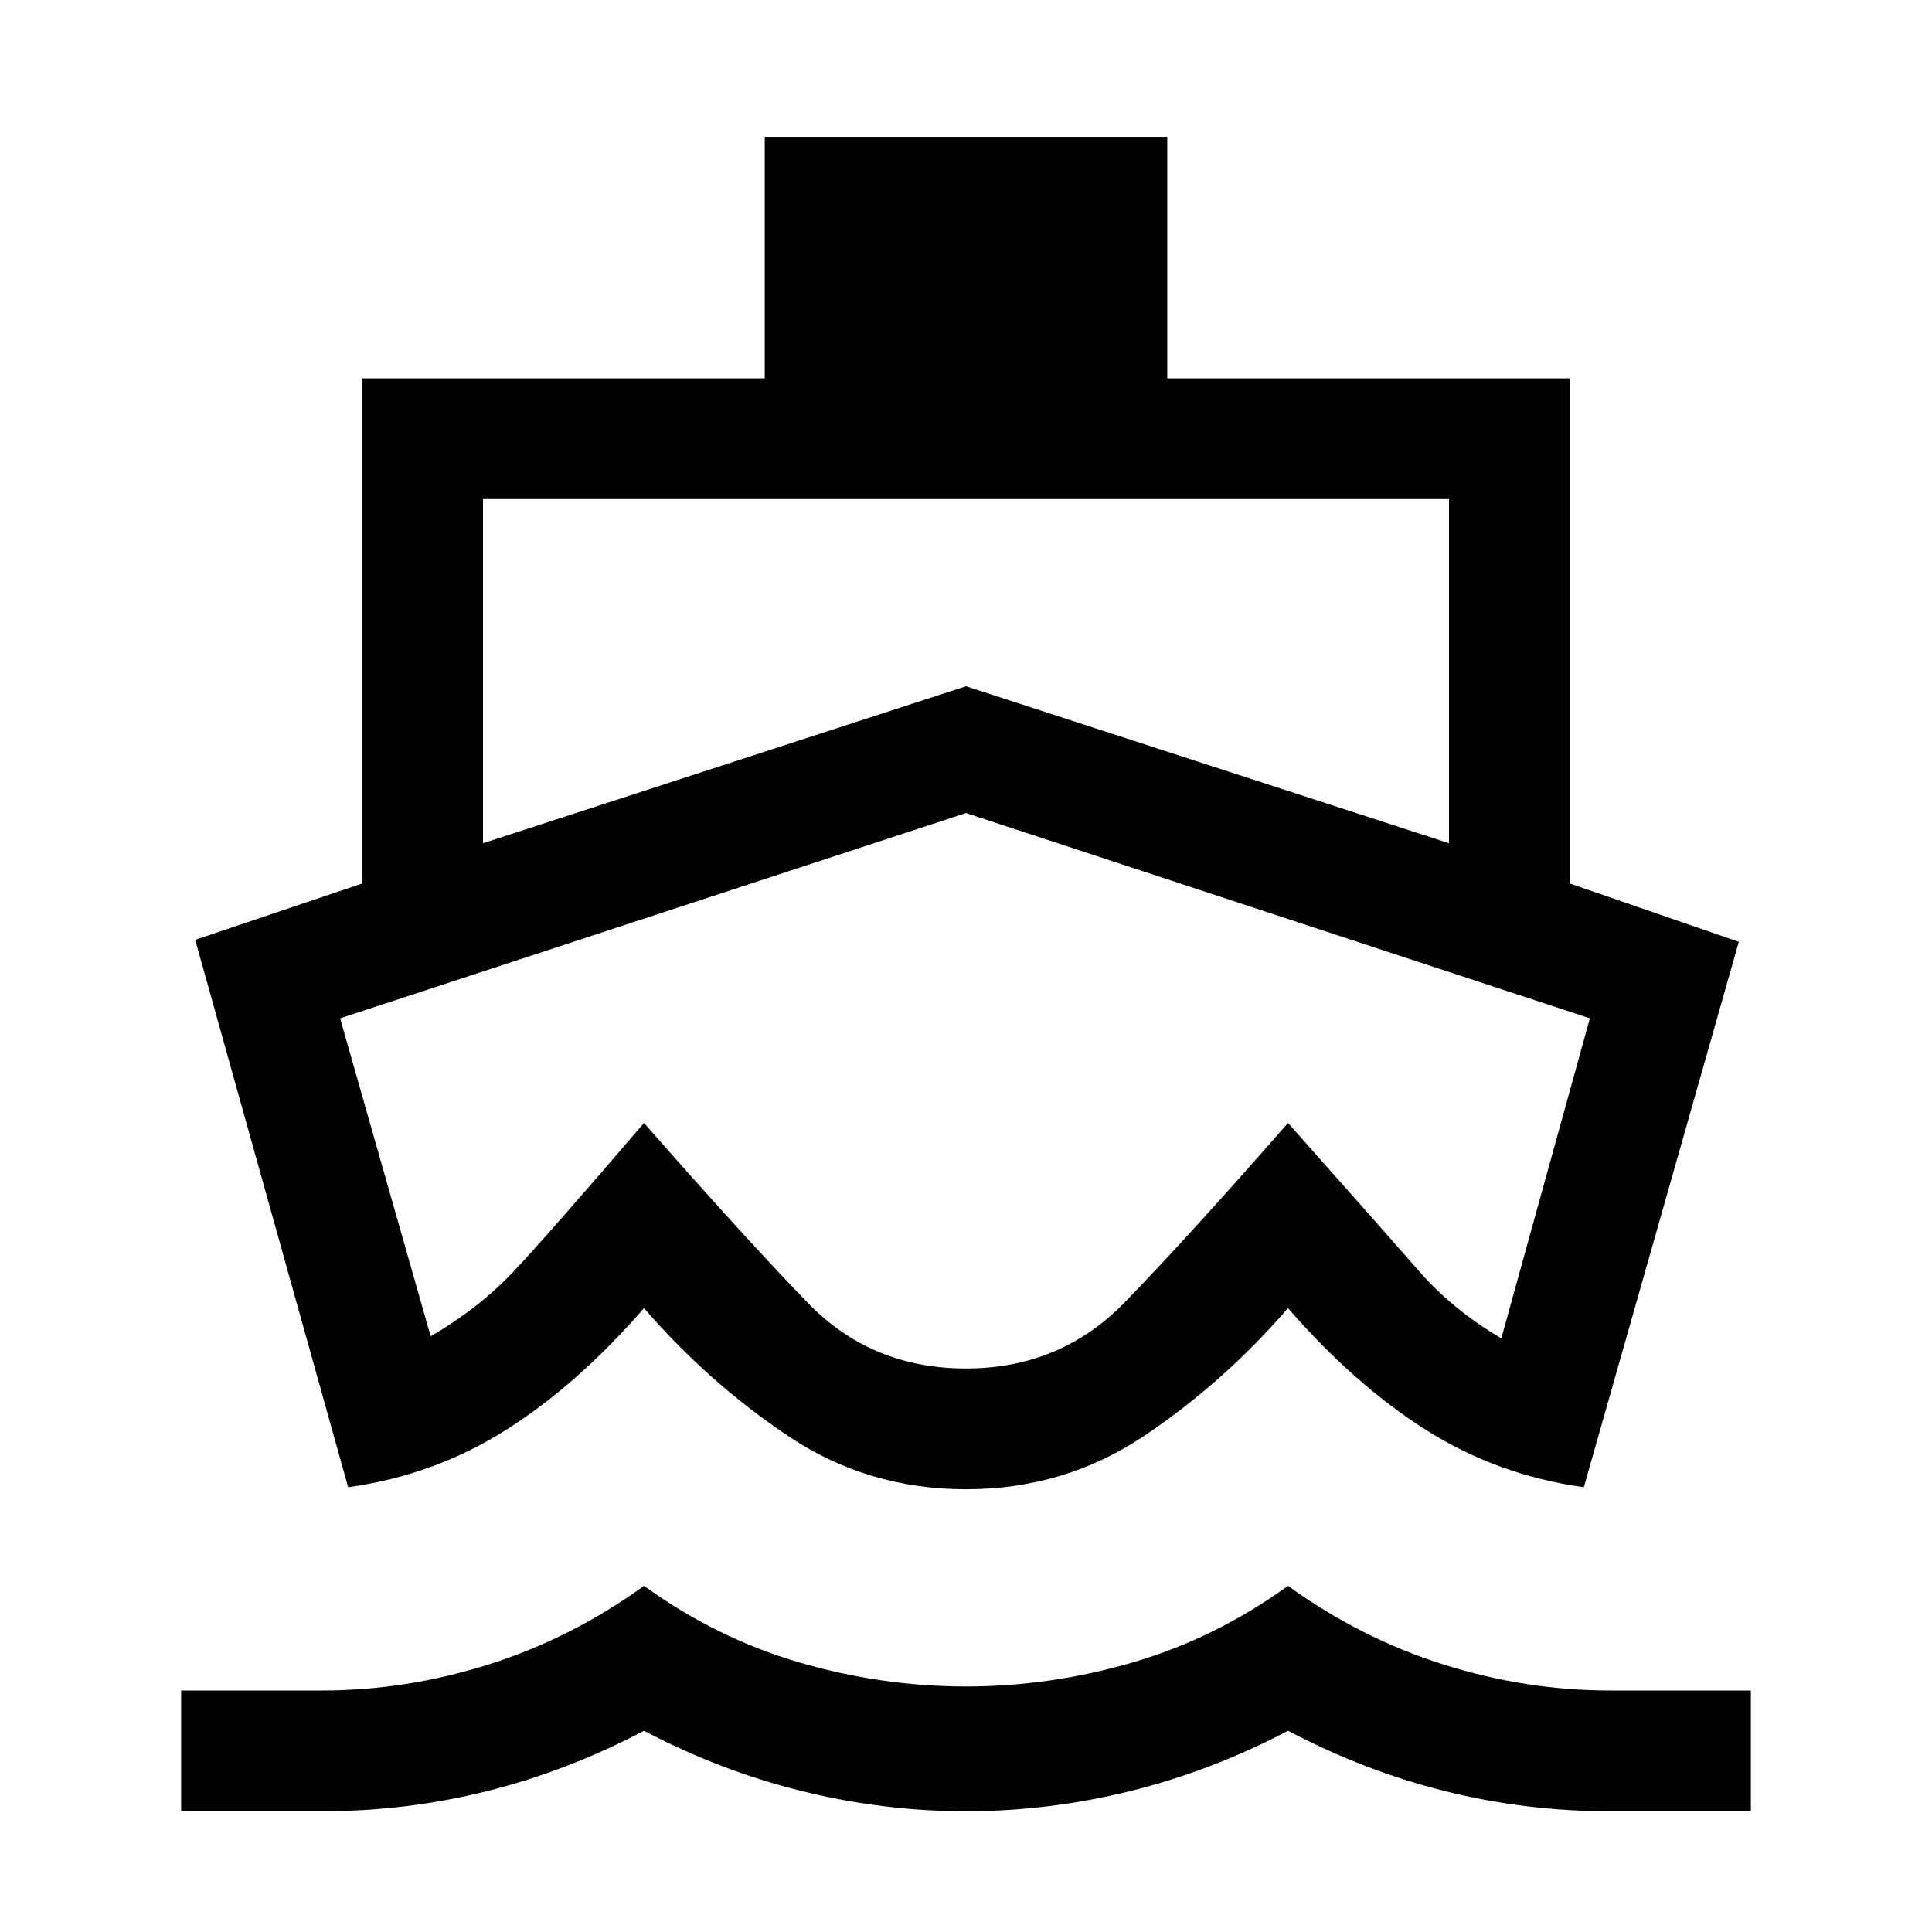 <svg xmlns="http://www.w3.org/2000/svg" height="24" width="24"><path d="M11.975 13.55Q11.975 13.55 11.975 13.55Q11.975 13.55 11.975 13.55Q11.975 13.55 11.975 13.55Q11.975 13.55 11.975 13.55Q11.975 13.55 11.975 13.55Q11.975 13.55 11.975 13.55Q11.975 13.55 11.975 13.55Q11.975 13.55 11.975 13.55ZM4.325 18.475 2.425 11.675 4.5 10.975V4.7H9.5V1.7H14.5V4.7H19.5V10.975L21.6 11.7L19.675 18.475Q18.6 18.325 17.712 17.762Q16.825 17.2 16 16.25Q15.2 17.175 14.213 17.837Q13.225 18.5 12 18.5Q10.775 18.5 9.788 17.837Q8.8 17.175 8 16.25Q7.175 17.2 6.288 17.762Q5.4 18.325 4.325 18.475ZM2.25 22.5V21H4Q5.05 21 6.075 20.675Q7.1 20.35 8 19.7Q8.9 20.35 9.925 20.65Q10.95 20.95 12 20.95Q13.05 20.95 14.075 20.65Q15.1 20.35 16 19.7Q16.9 20.35 17.925 20.675Q18.95 21 20 21H21.75V22.5H20Q18.95 22.5 17.95 22.25Q16.95 22 16 21.5Q15.05 22 14.038 22.25Q13.025 22.5 12 22.5Q10.975 22.5 9.963 22.25Q8.95 22 8 21.5Q7.05 22 6.05 22.25Q5.05 22.5 4 22.5ZM6 10.475 12 8.525 18 10.475V6.2H6ZM12 17Q13.175 17 13.975 16.175Q14.775 15.35 16 13.95Q17.2 15.3 17.625 15.787Q18.05 16.275 18.65 16.625L19.75 12.65L12 10.1L4.225 12.65L5.35 16.6Q5.95 16.25 6.375 15.8Q6.8 15.35 8 13.95Q9.25 15.375 10.038 16.188Q10.825 17 12 17Z"/></svg>